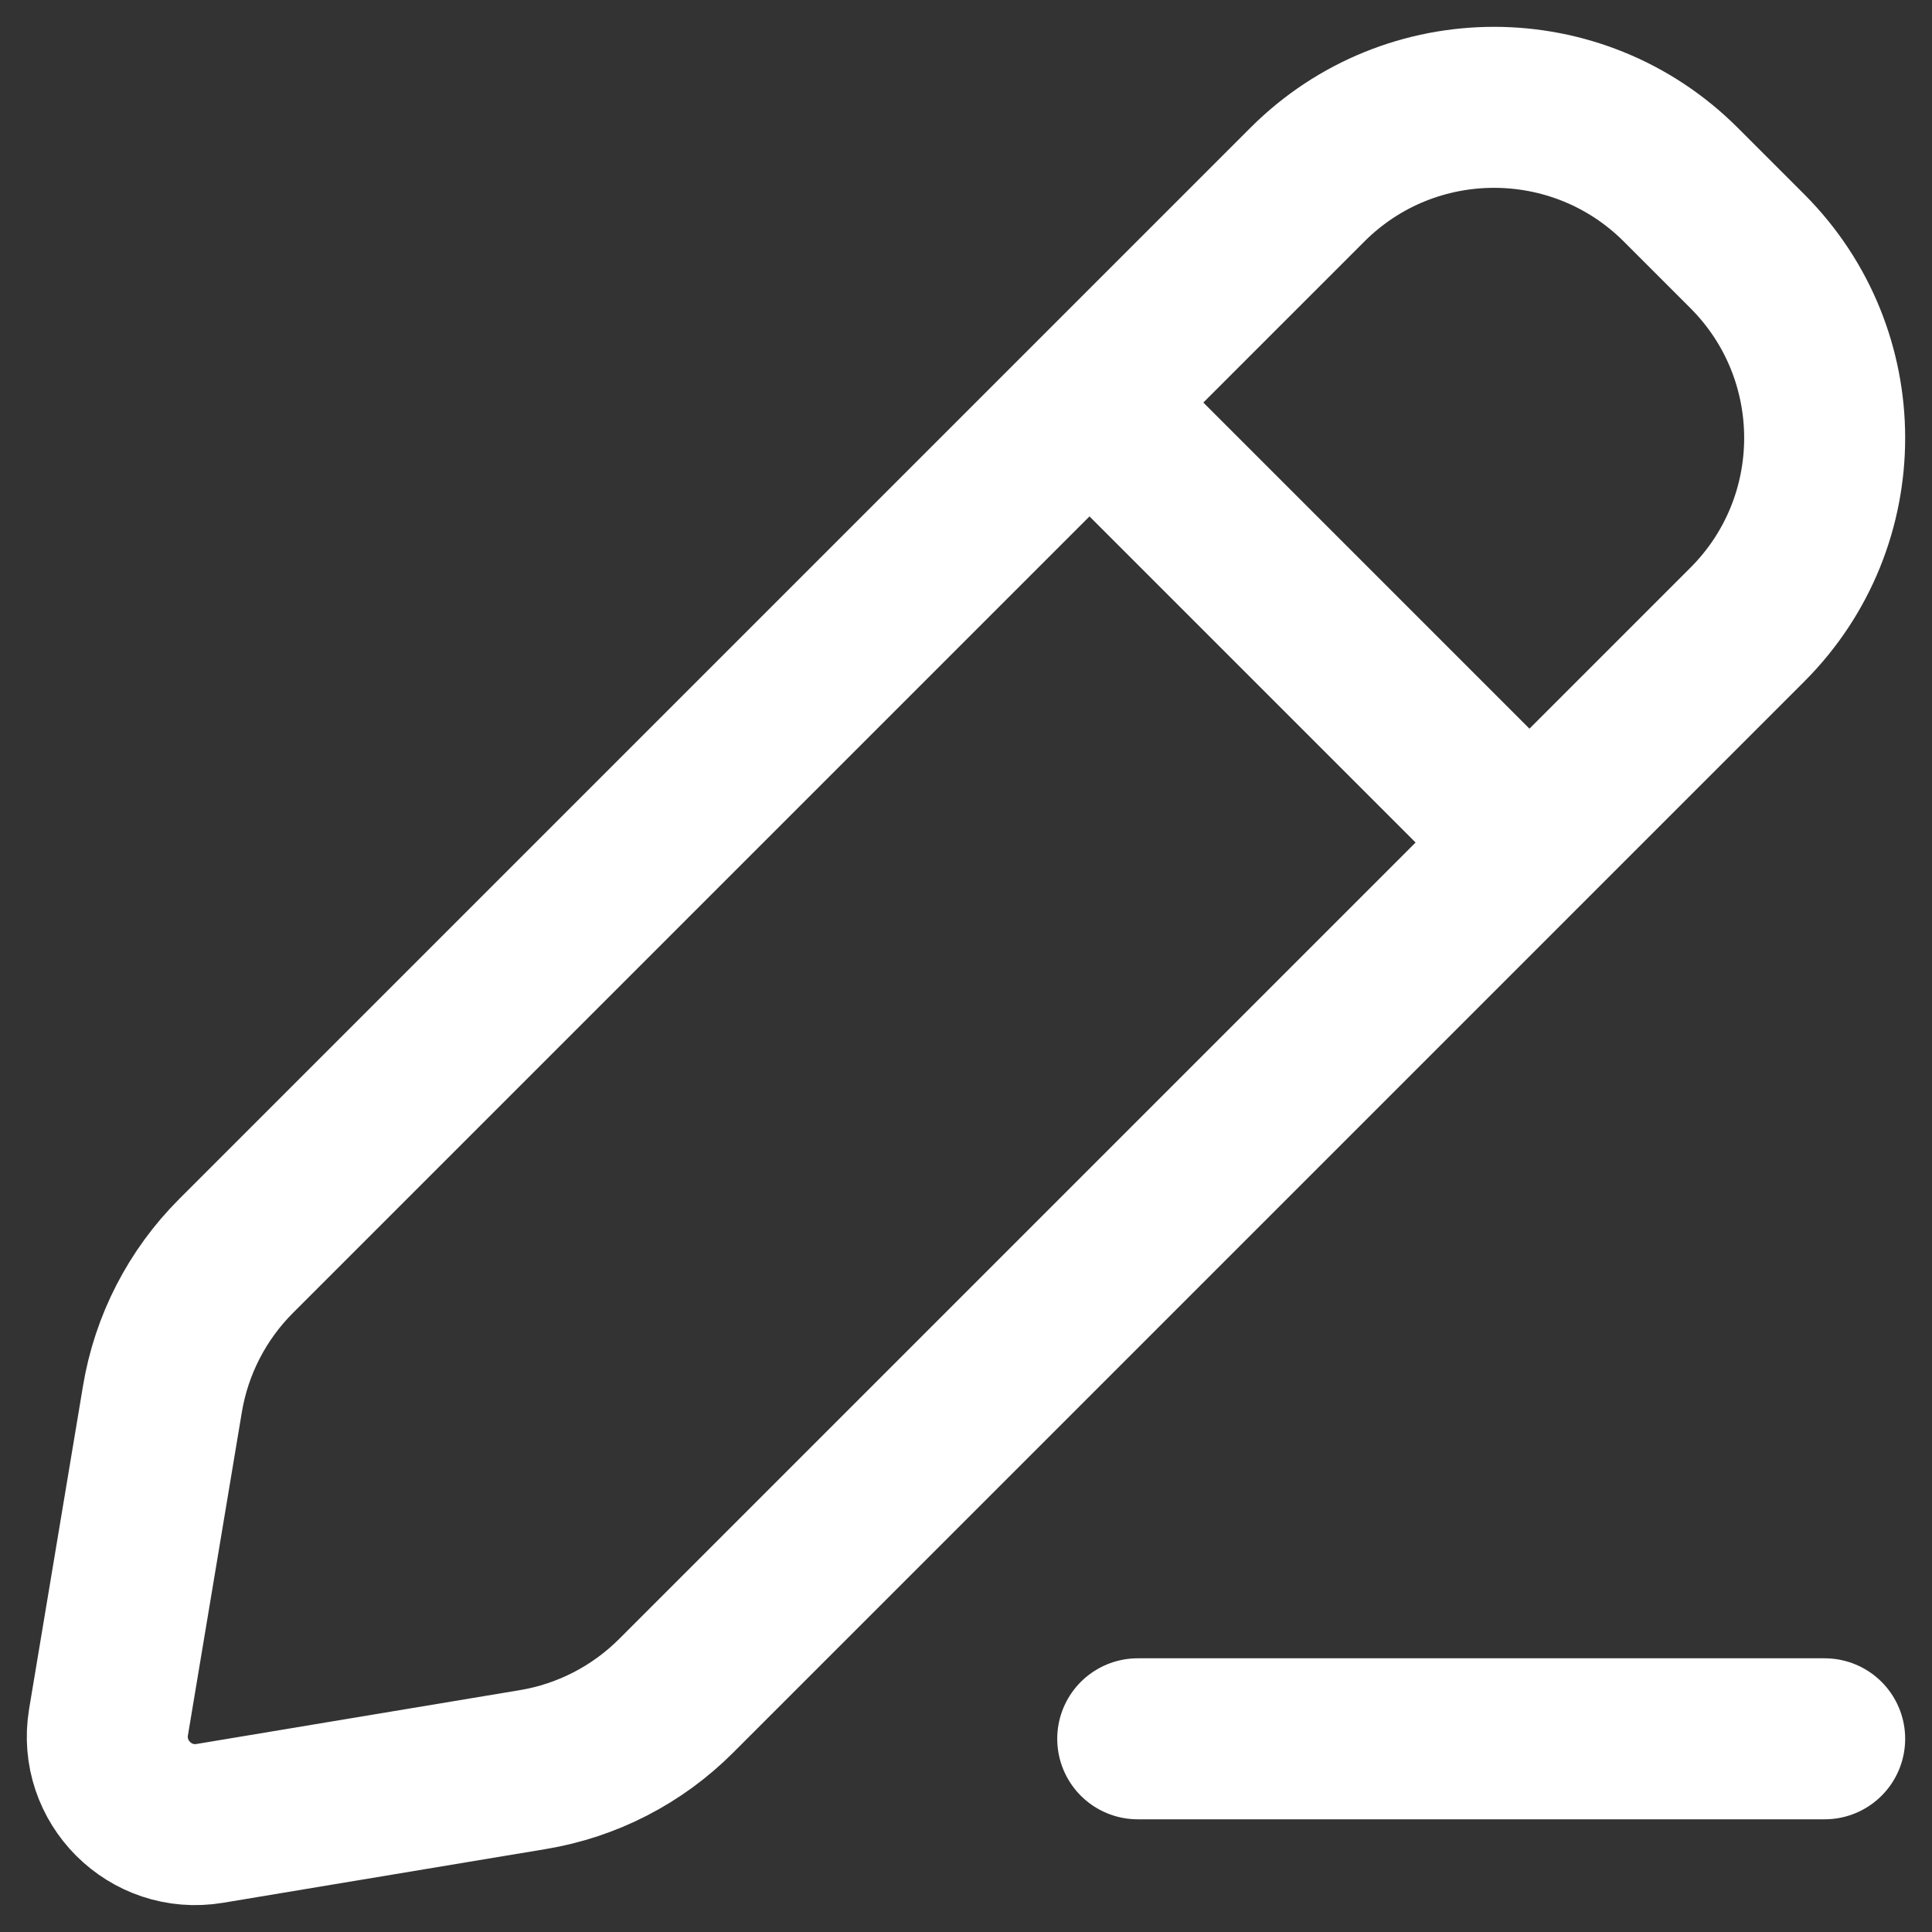 <svg width="18" height="18" viewBox="0 0 18 18" fill="none" xmlns="http://www.w3.org/2000/svg">
<rect x="0" y="0" width="18" height="18" fill="#333333" stroke="none"/>
<path d="M10.2 3.8L14.2 7.8M10.6 16.2H17M4.964 16.487L1.955 16.988C1.4 17.081 0.919 16.6 1.011 16.045L1.513 13.036C1.597 12.53 1.837 12.064 2.2 11.701L12.181 1.72C13.141 0.76 14.698 0.76 15.659 1.72L16.28 2.341C17.24 3.302 17.24 4.859 16.28 5.819L6.299 15.8C5.936 16.163 5.47 16.403 4.964 16.487Z" stroke="white" stroke-width="1.5" stroke-linecap="round" stroke-linejoin="round"/>
</svg>

